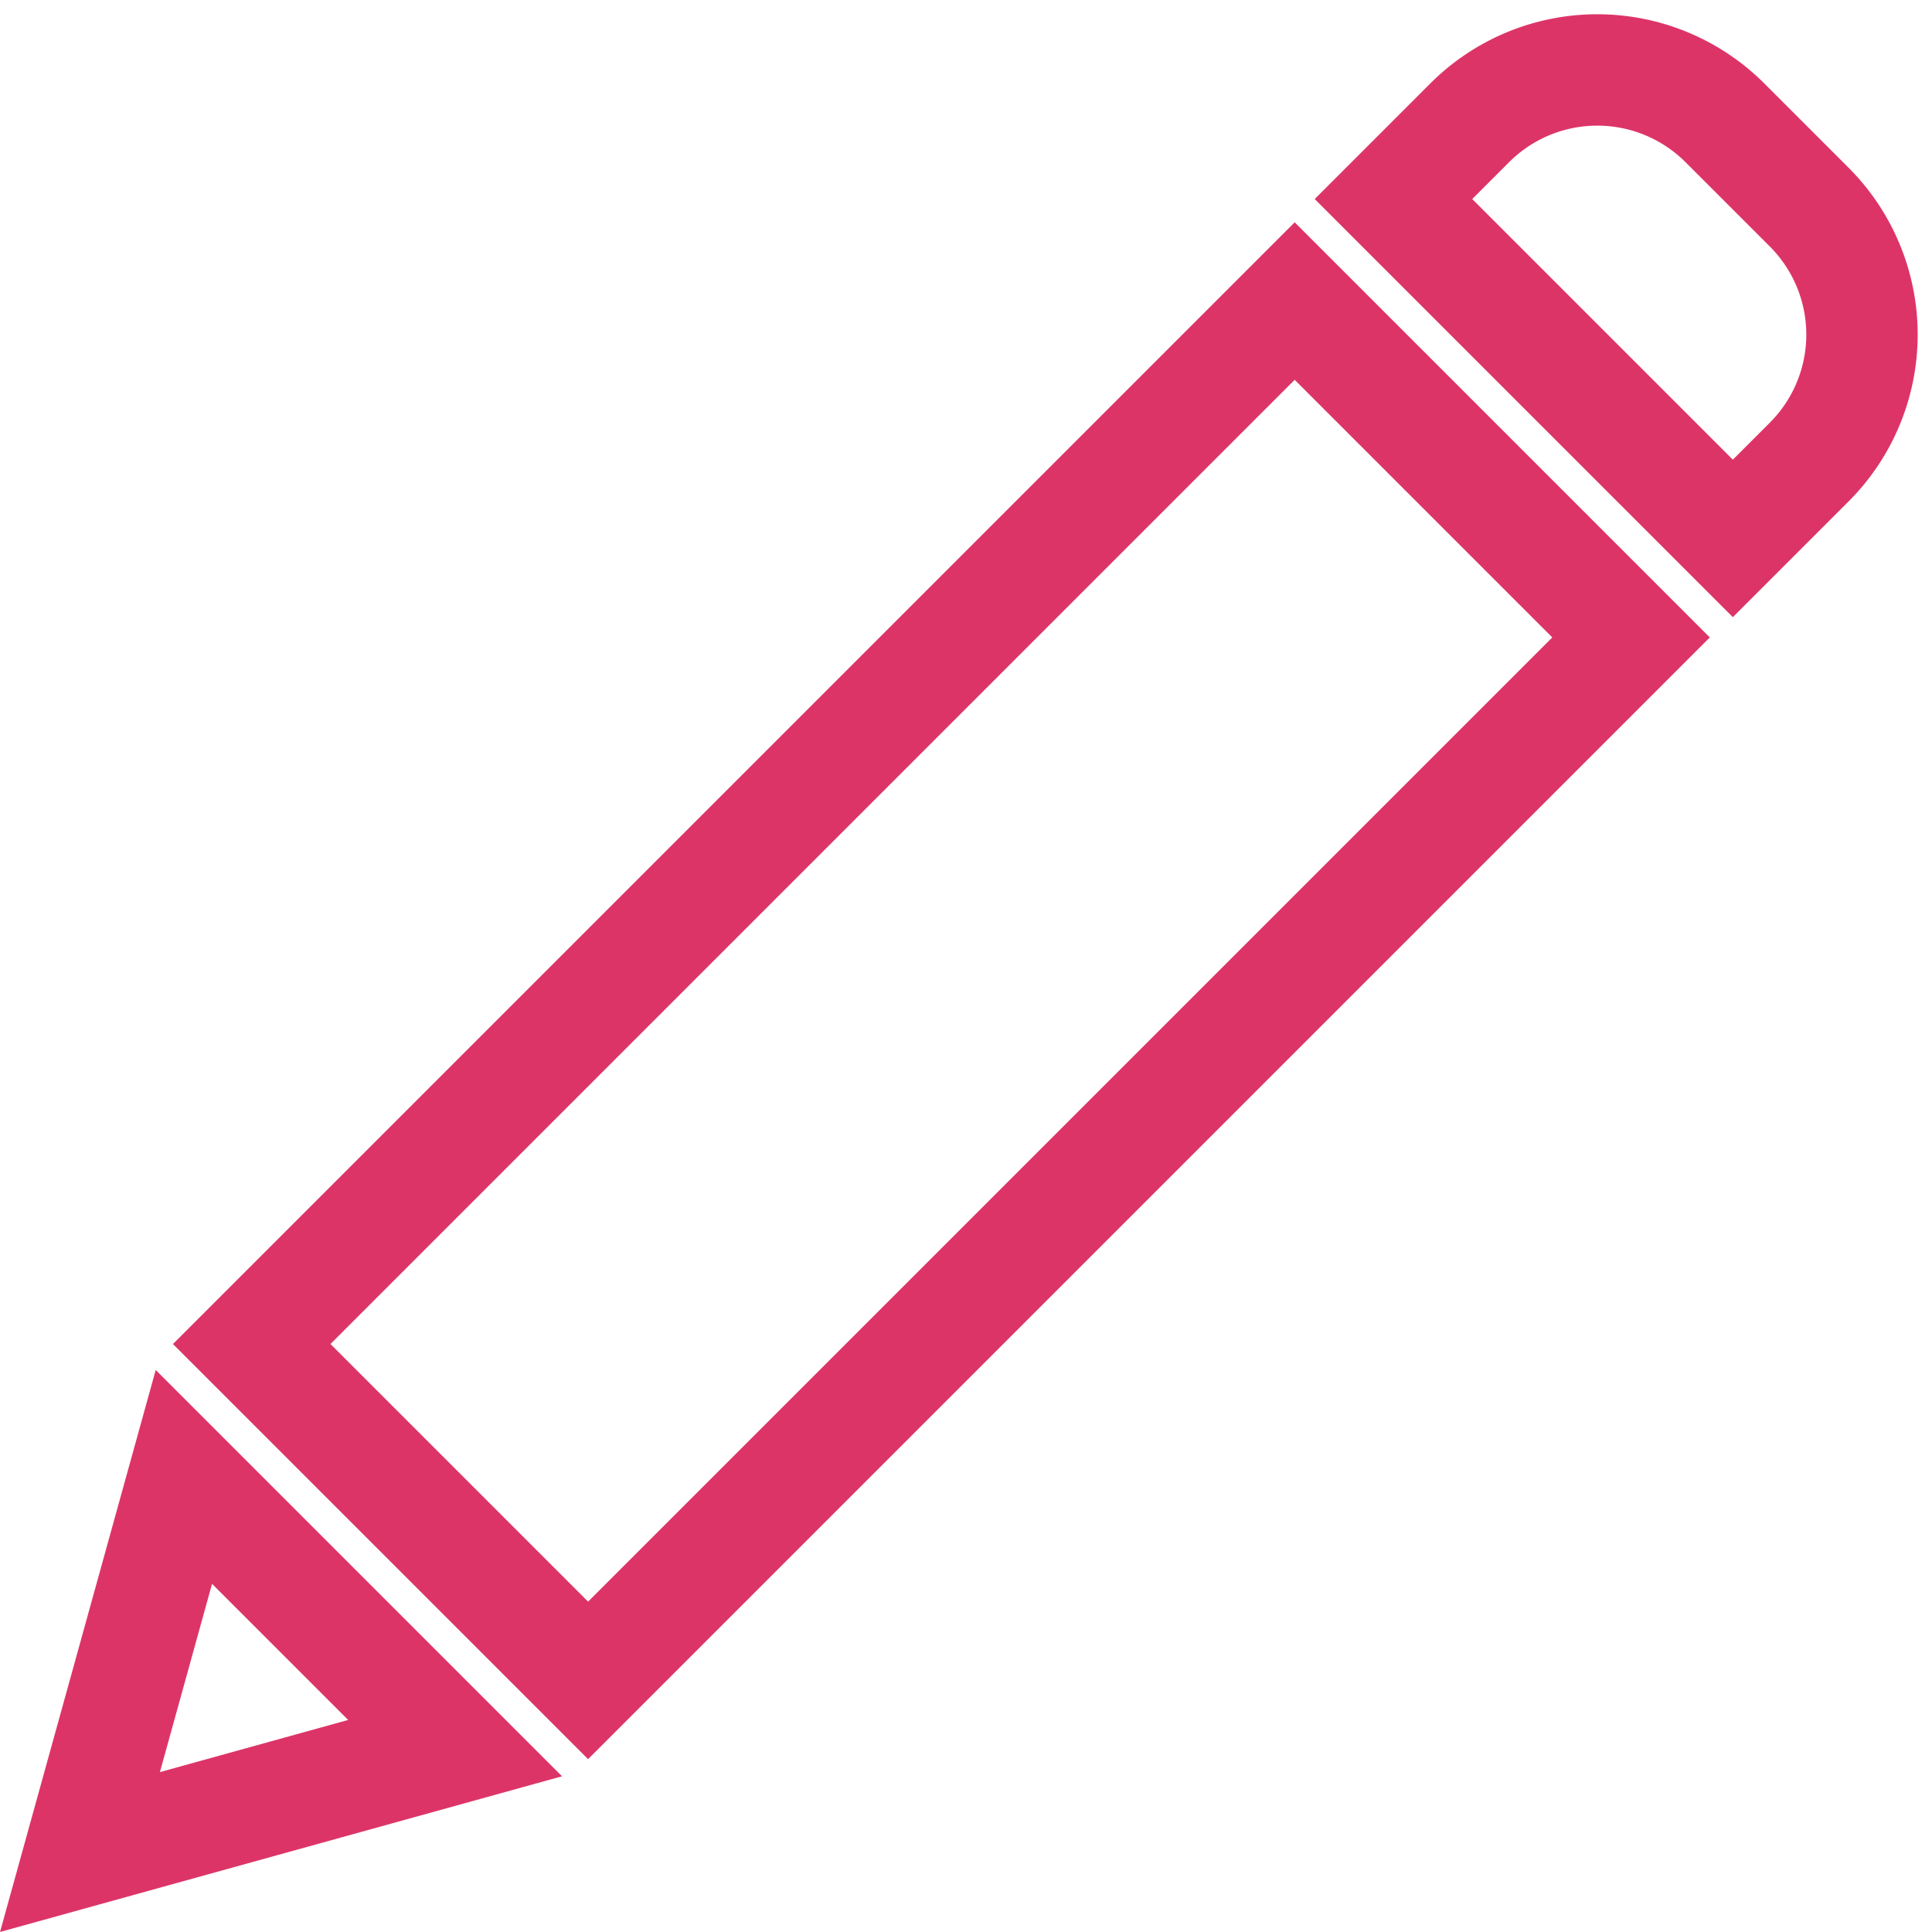<svg xmlns="http://www.w3.org/2000/svg" width="17.346" height="17.345" viewBox="0 0 17.346 17.345">
  <g id="Group_7378" data-name="Group 7378" transform="translate(-9600.825 -77.372)">
    <path id="Path_7552" data-name="Path 7552" d="M156.367,41.692l9.364-9.364,3.02,3.02-9.364,9.364Zm0,0" transform="translate(9446.718 47.747)" fill="none" stroke="#dd3468" stroke-width="1"/>
    <path id="Path_7553" data-name="Path 7553" d="M132.543,200.586l3.368-.933-2.435-2.435Zm0,0" transform="translate(9469 -106.586)" fill="none" stroke="#dd3468" stroke-width="1"/>
    <path id="Path_7554" data-name="Path 7554" d="M319.5.742a1.62,1.62,0,0,0-2.288,0l-.686.686,3.047,3.047.686-.686a1.619,1.619,0,0,0,0-2.288Zm0,0" transform="translate(9296.81 77.731)" fill="none" stroke="#dd3468" stroke-width="1"/>
  </g>
</svg>
